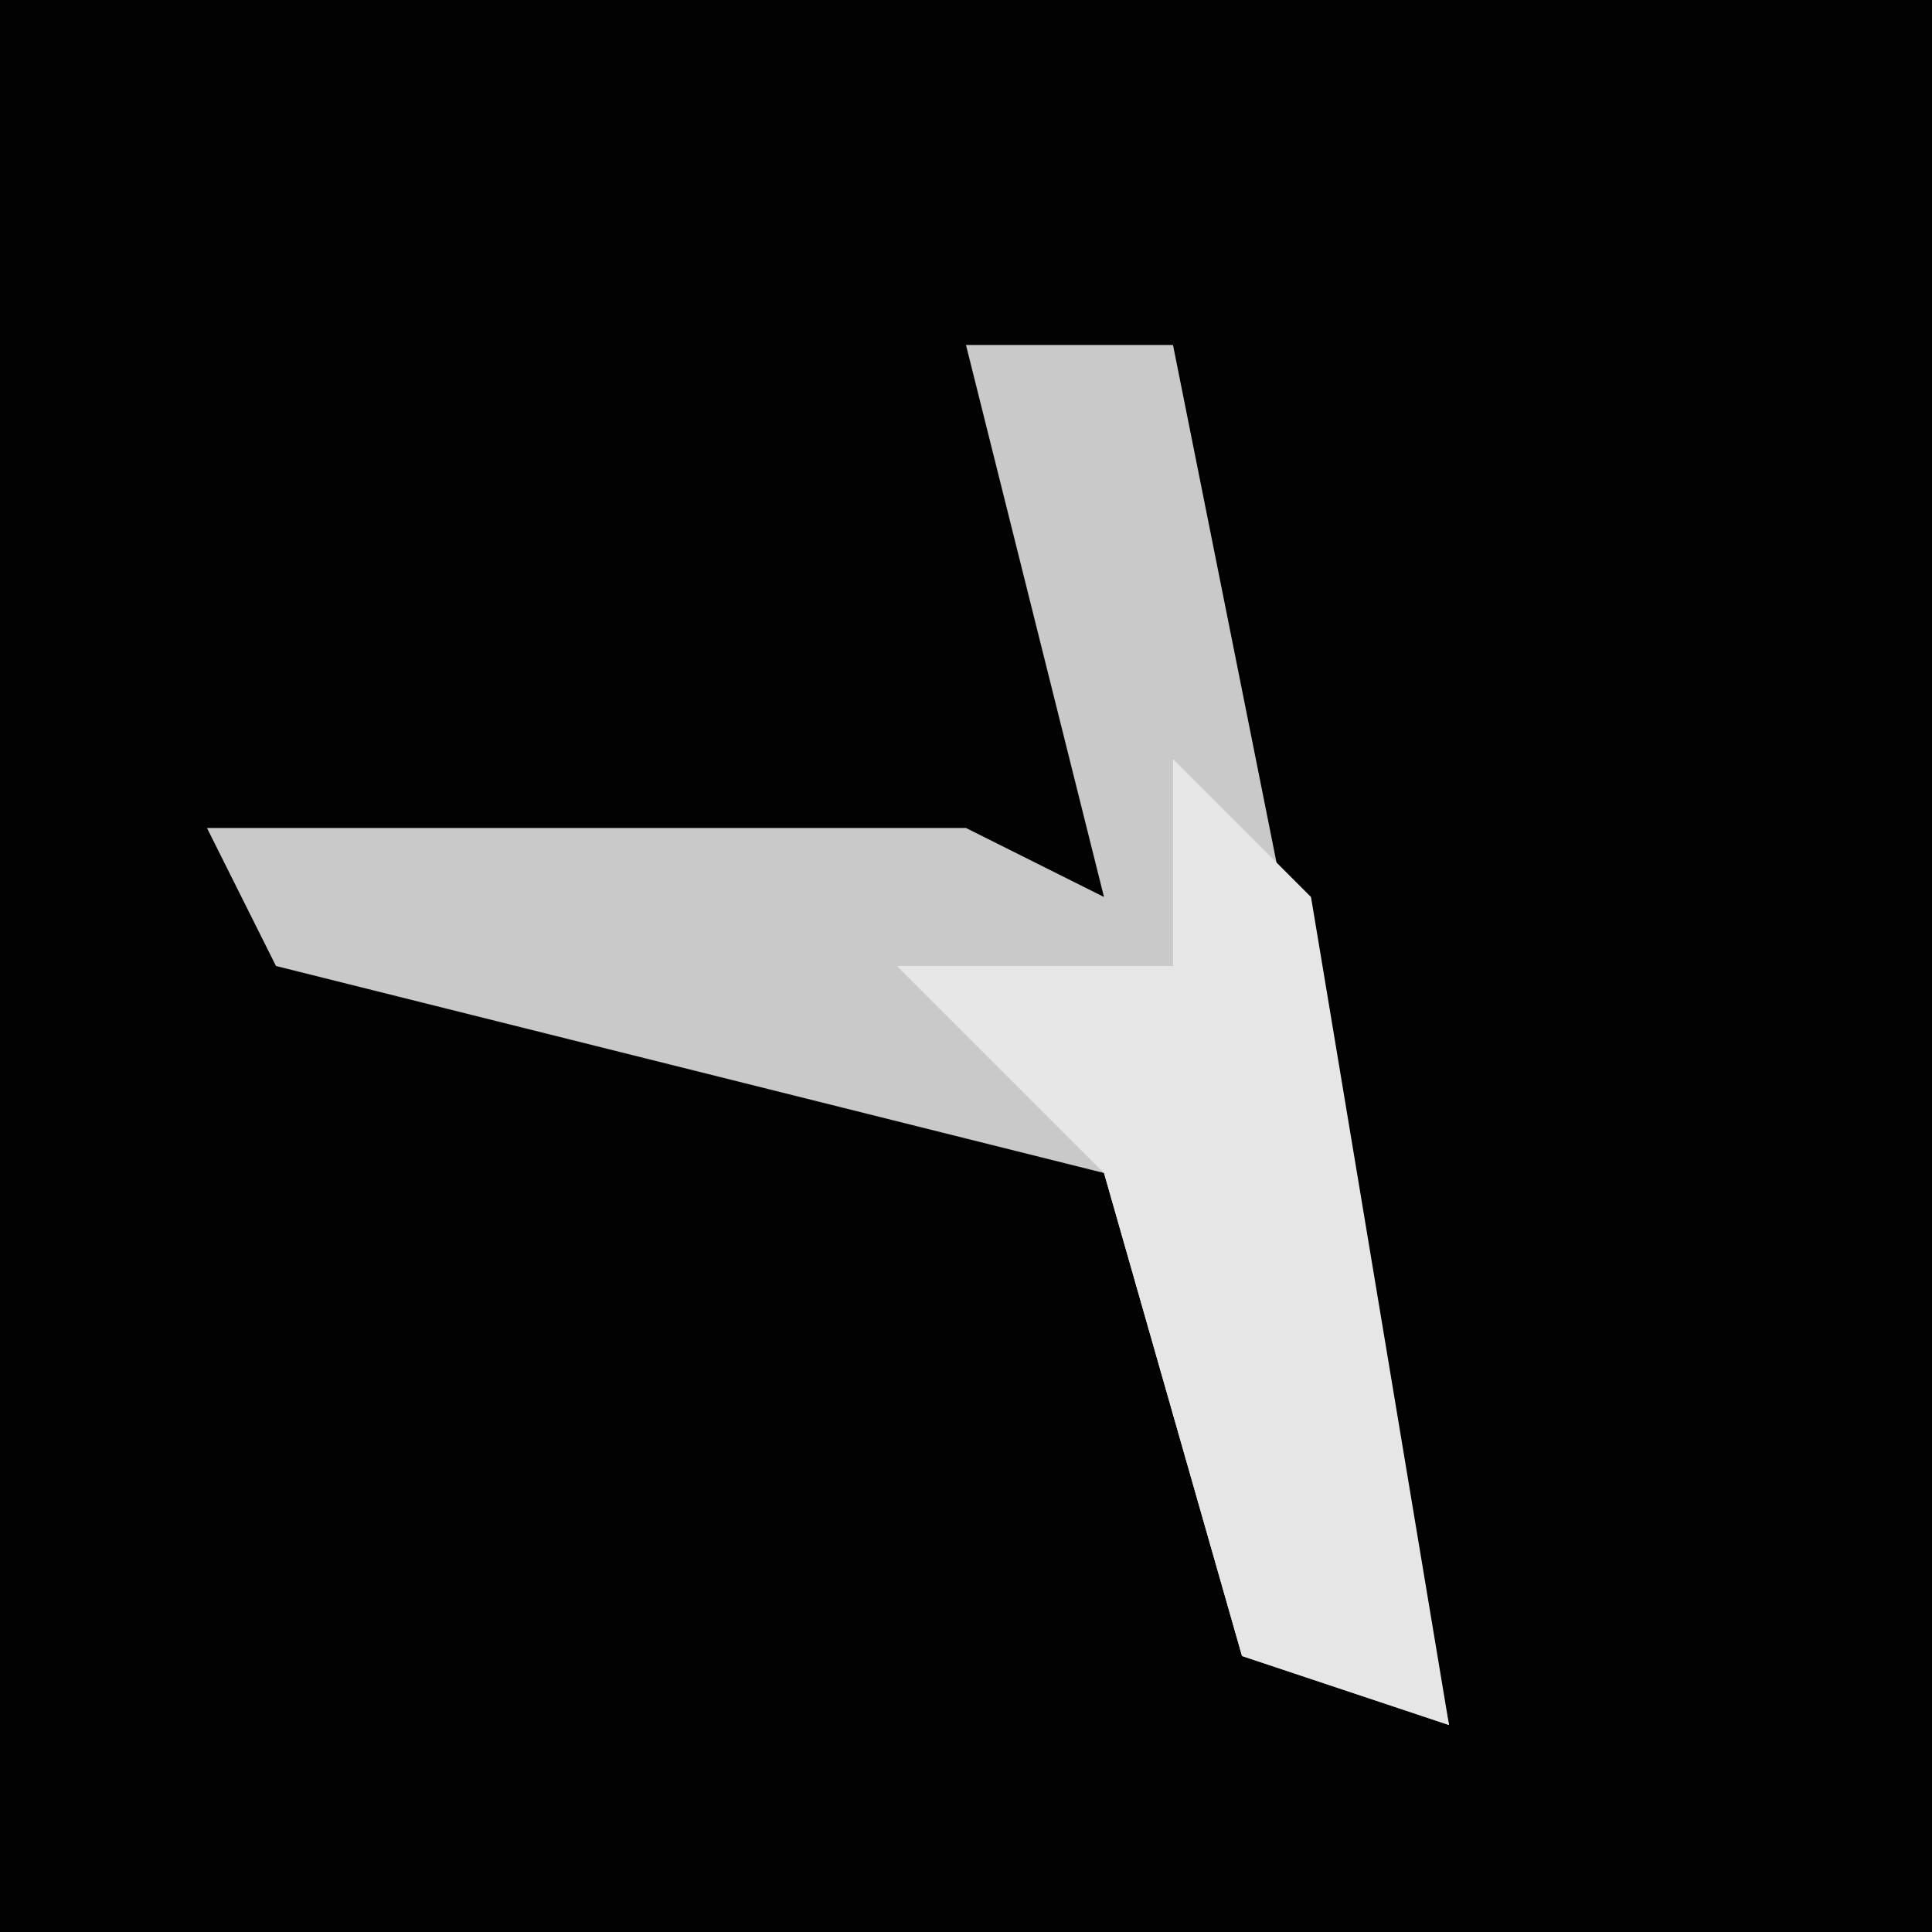 <?xml version="1.0" encoding="UTF-8"?>
<svg version="1.1" xmlns="http://www.w3.org/2000/svg" width="28" height="28">
<path d="M0,0 L28,0 L28,28 L0,28 Z " fill="#020202" transform="translate(0,0)"/>
<path d="M0,0 L3,0 L6,15 L7,20 L4,19 L2,12 L-10,9 L-11,7 L0,7 L2,8 Z " fill="#C9C9C9" transform="translate(14,5)"/>
<path d="M0,0 L2,2 L4,14 L1,13 L-1,6 L-4,3 L0,3 Z " fill="#E6E6E6" transform="translate(17,11)"/>
</svg>
